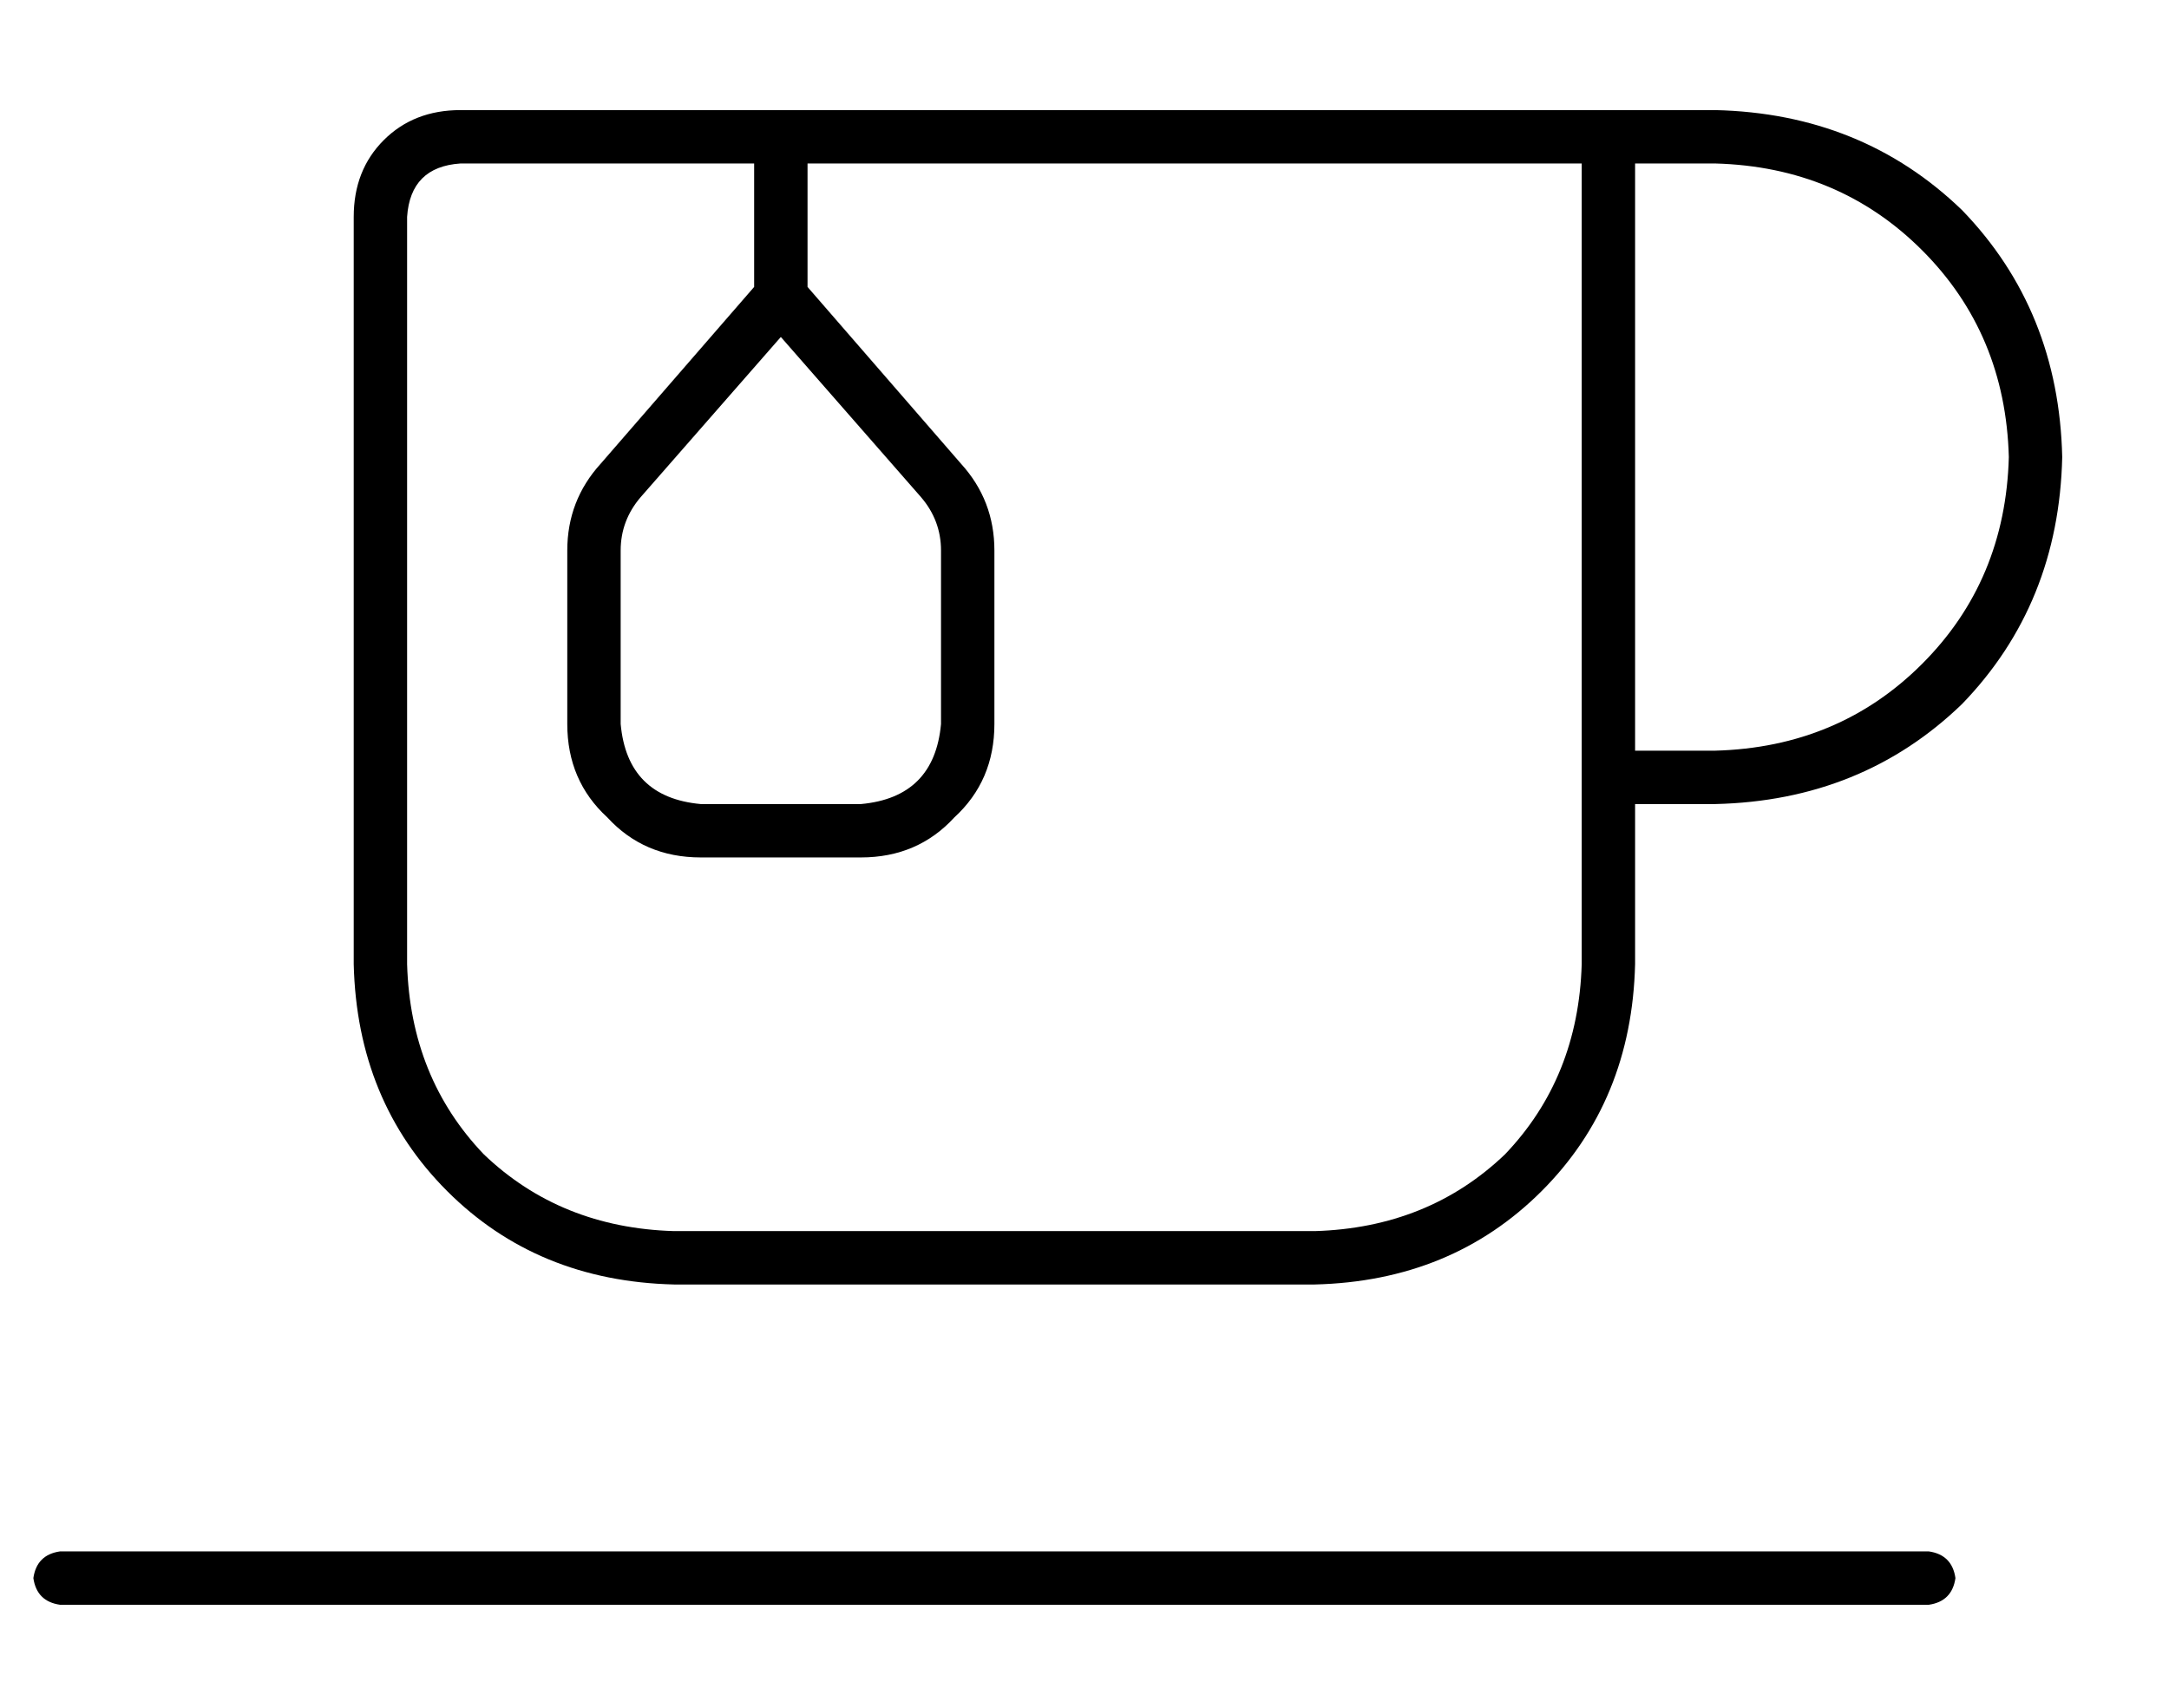 <?xml version="1.0" standalone="no"?>
<!DOCTYPE svg PUBLIC "-//W3C//DTD SVG 1.1//EN" "http://www.w3.org/Graphics/SVG/1.1/DTD/svg11.dtd" >
<svg xmlns="http://www.w3.org/2000/svg" xmlns:xlink="http://www.w3.org/1999/xlink" version="1.1" viewBox="-10 -40 650 512">
   <path fill="currentColor"
d="M232 9v37v-37v37l46 53v0q10 11 10 26v52v0q0 17 -12 28q-11 12 -28 12h-48v0q-17 0 -28 -12q-12 -11 -12 -28v-52v0q0 -15 10 -26l46 -53v0v-37v0h-88v0q-15 1 -16 16v224v0q1 34 23 57q23 22 57 23h192v0q34 -1 57 -23q22 -23 23 -57v-240v0h-24h-208zM480 9v176v-176
v176h24v0q37 -1 62 -26t26 -62q-1 -37 -26 -62t-62 -26h-24v0zM480 201v48v-48v48q-1 41 -28 68t-68 28h-192v0q-41 -1 -68 -28t-28 -68v-224v0q0 -14 9 -23t23 -9h312h64q44 1 74 30q29 30 30 74q-1 44 -30 74q-30 29 -74 30h-24v0zM0 433q1 -7 8 -8h560v0q7 1 8 8
q-1 7 -8 8h-560v0q-7 -1 -8 -8v0zM182 109q-6 7 -6 16v52v0q2 22 24 24h48v0q22 -2 24 -24v-52v0q0 -9 -6 -16l-42 -48v0l-42 48v0z" />
</svg>
